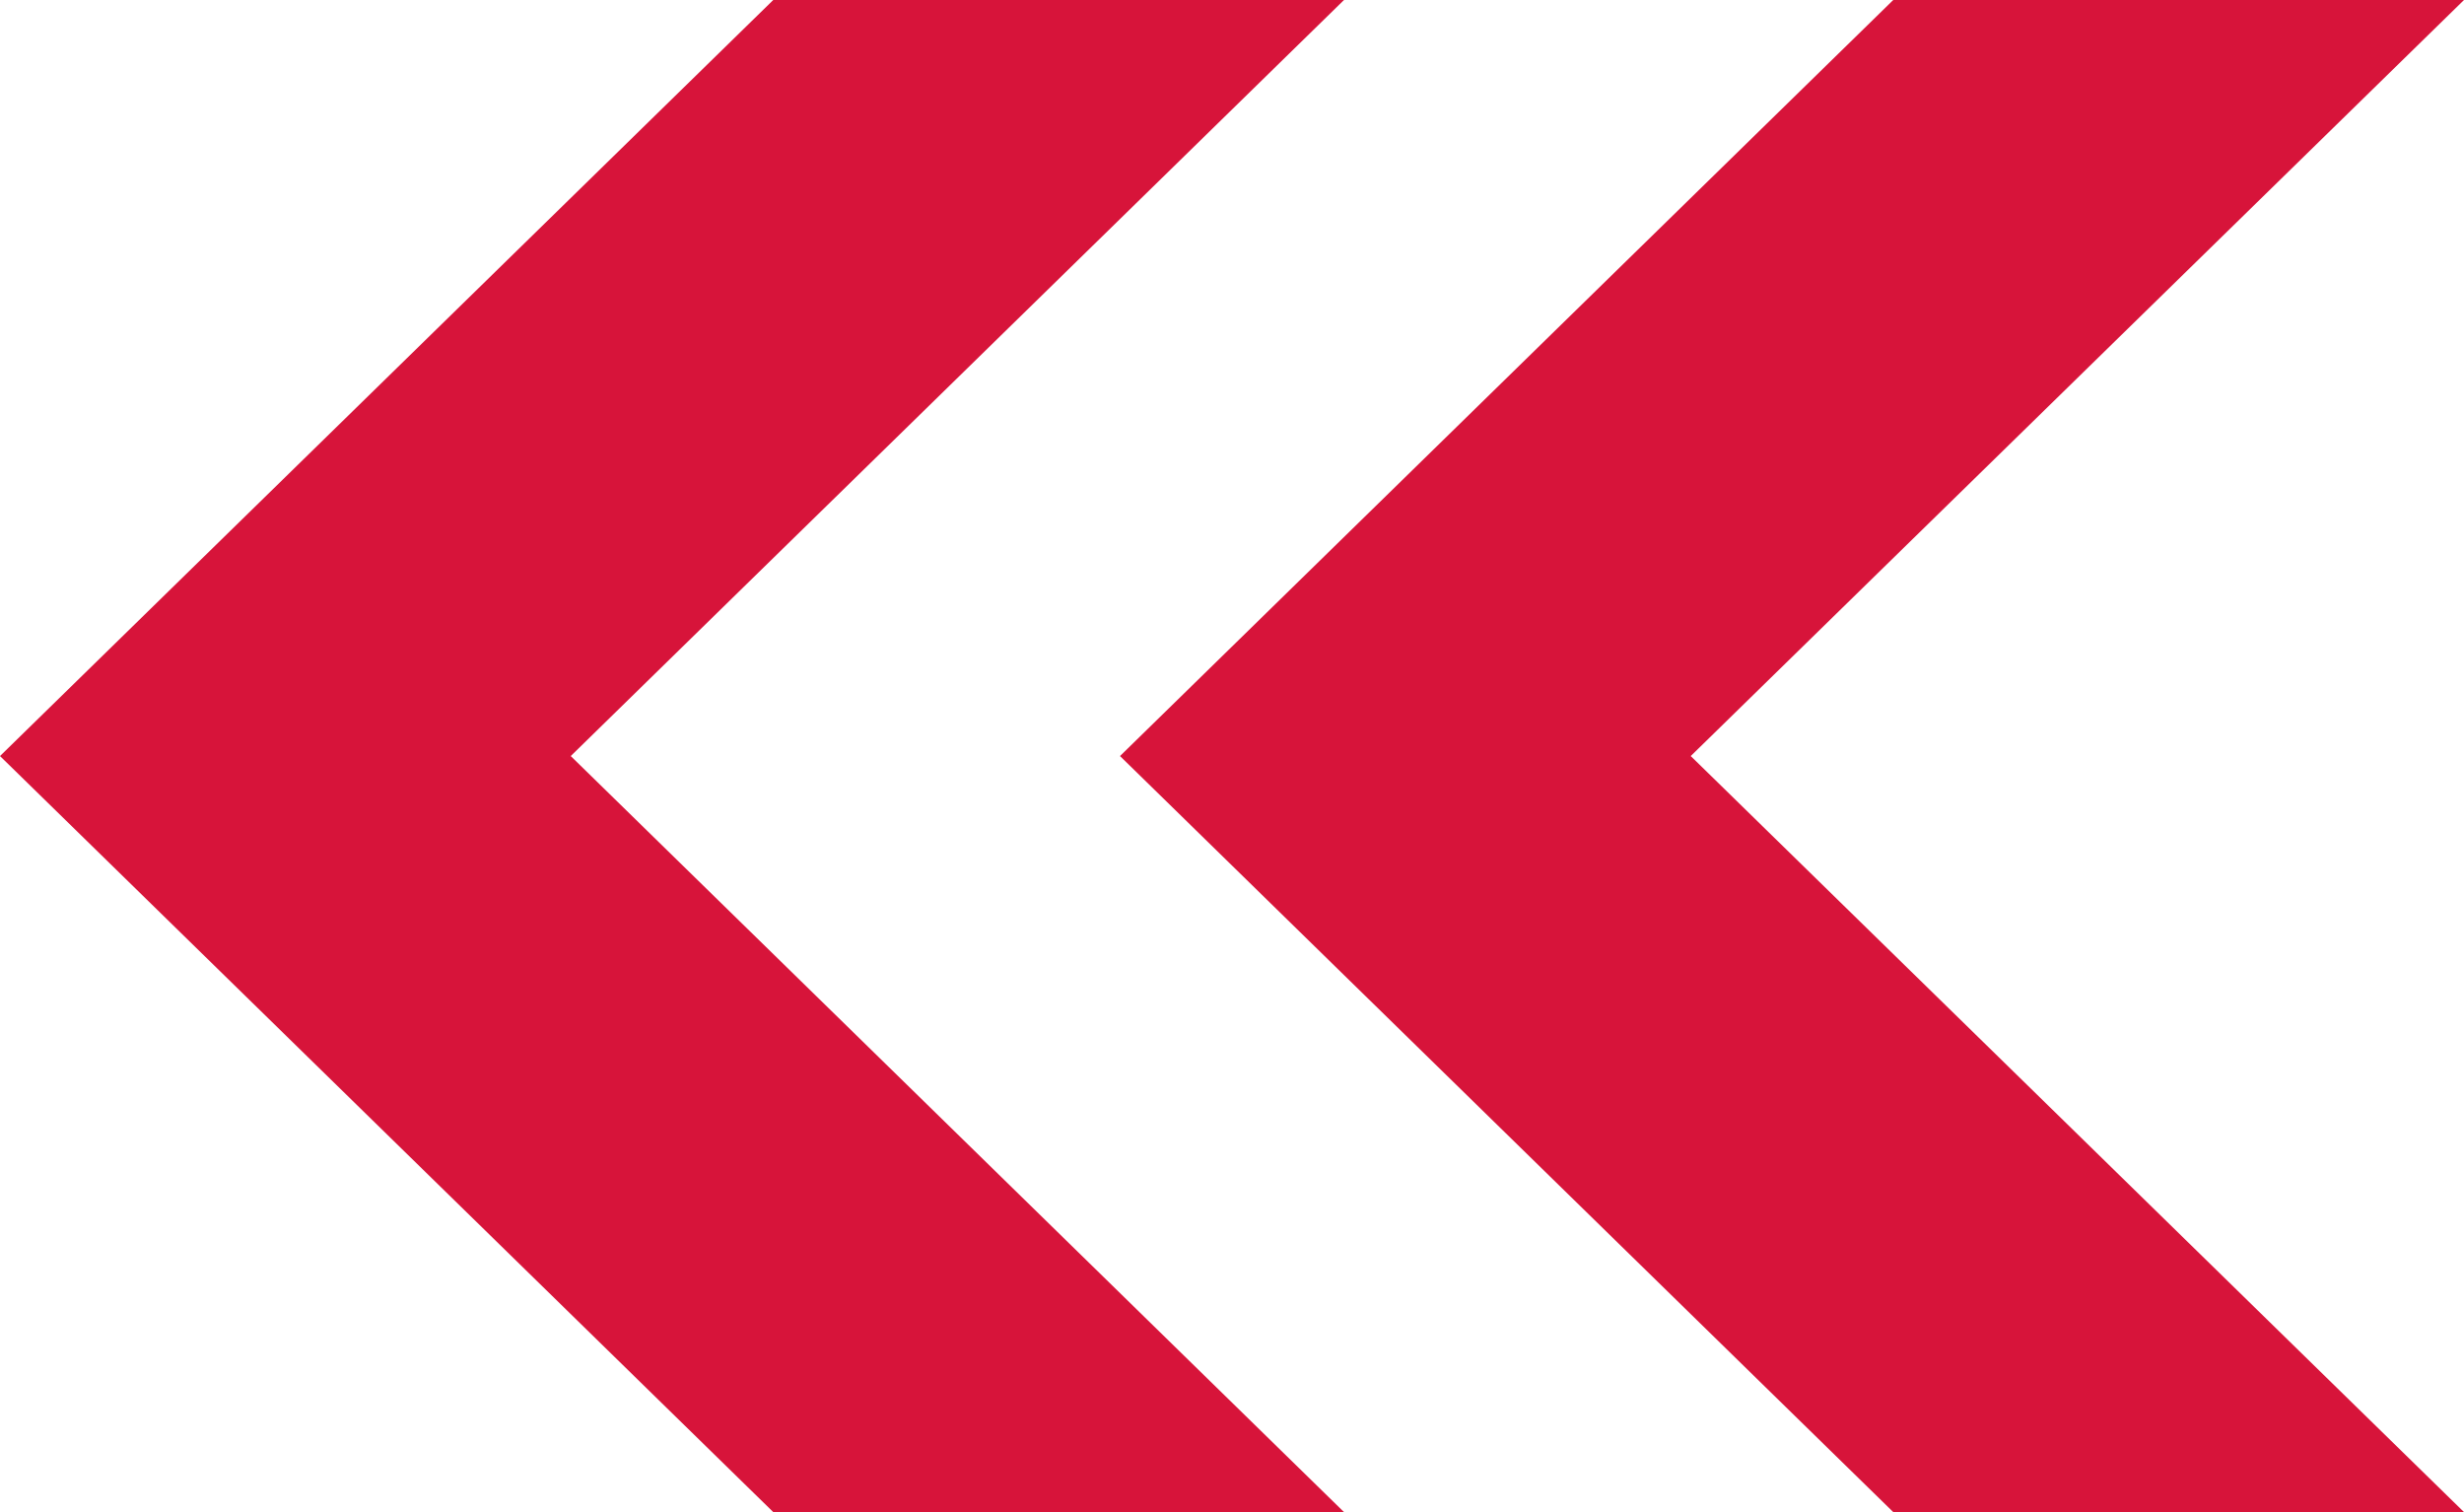 <svg width="44" height="27" viewBox="0 0 44 27" fill="none" xmlns="http://www.w3.org/2000/svg">
<path d="M13.808 0H24L10.192 13.5L24 27H13.808L0 13.5L13.808 0Z" fill="#D7143A"/>
<path d="M33.808 0H44L30.192 13.5L44 27H33.808L20 13.5L33.808 0Z" fill="#D7143A"/>
</svg>
